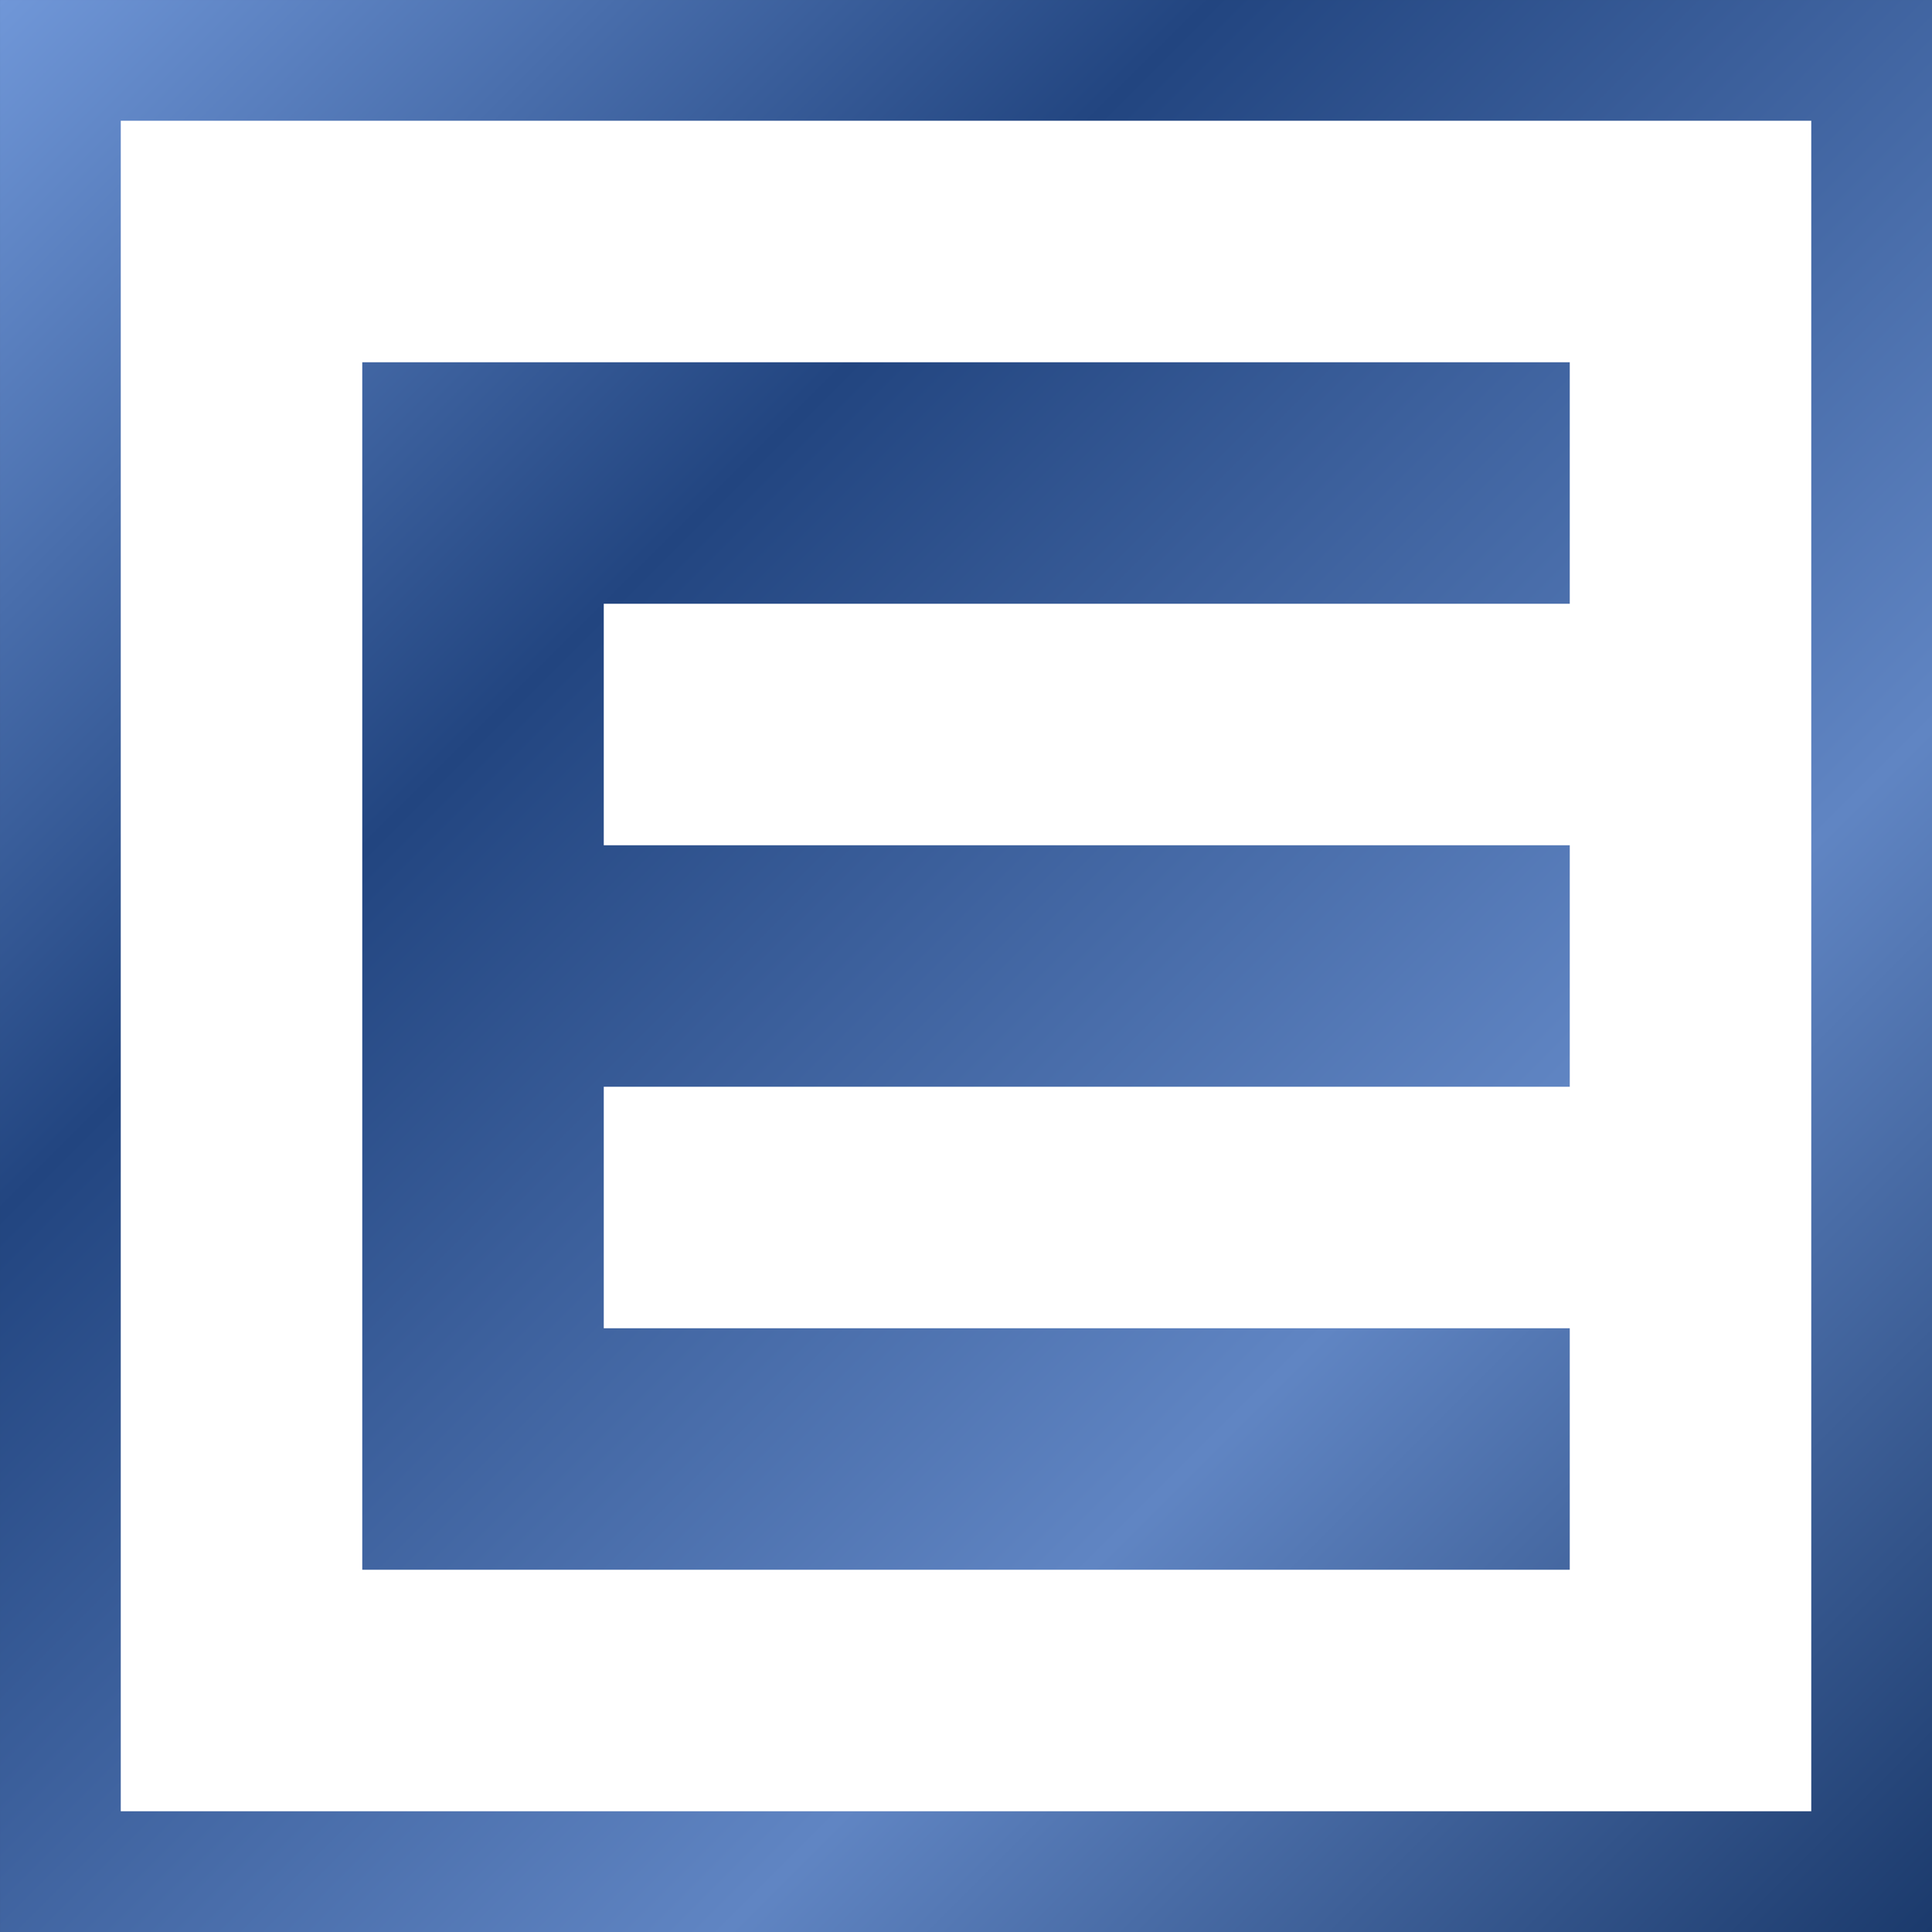 <?xml version="1.0" encoding="UTF-8" standalone="no"?>
<!-- Created with Inkscape (http://www.inkscape.org/) -->

<svg
   xmlns:dc="http://purl.org/dc/elements/1.1/"
   xmlns:cc="http://creativecommons.org/ns#"
   xmlns:rdf="http://www.w3.org/1999/02/22-rdf-syntax-ns#"
   xmlns:svg="http://www.w3.org/2000/svg"
   xmlns="http://www.w3.org/2000/svg"
   xmlns:xlink="http://www.w3.org/1999/xlink"
   xmlns:sodipodi="http://sodipodi.sourceforge.net/DTD/sodipodi-0.dtd"
   xmlns:inkscape="http://www.inkscape.org/namespaces/inkscape"
   width="720"
   height="720"
   id="svg2548"
   sodipodi:version="0.32"
   inkscape:version="0.48.3.1 r9886"
   version="1.0"
   sodipodi:docname="icon.svg"
   inkscape:output_extension="org.inkscape.output.svg.inkscape"
   inkscape:export-filename="/home/brice/dev/ekylibre/public/images/ekylibre.png"
   inkscape:export-xdpi="180"
   inkscape:export-ydpi="180">
  <rect width="100%" height="100%" fill="#333333" stroke="none"/>
  <defs
     id="defs2550">
    <linearGradient
       id="linearGradient3265">
      <stop
         style="stop-color:#7097d8;stop-opacity:1;"
         offset="0"
         id="stop3267" />
      <stop
         id="stop3285"
         offset="0.314"
         style="stop-color:#224580;stop-opacity:1;" />
      <stop
         style="stop-color:#6085c3;stop-opacity:1;"
         offset="0.688"
         id="stop3287" />
      <stop
         style="stop-color:#1b3a6c;stop-opacity:1;"
         offset="1"
         id="stop3269" />
    </linearGradient>
    <linearGradient
       inkscape:collect="always"
       xlink:href="#linearGradient3265"
       id="linearGradient2566"
       gradientUnits="userSpaceOnUse"
       gradientTransform="translate(-232.766,420.638)"
       x1="-100"
       y1="288"
       x2="-68"
       y2="320" />
    <linearGradient
       id="linearGradient4126-5-4">
      <stop
         style="stop-color:#ececec;stop-opacity:1;"
         offset="0"
         id="stop4128-2-2" />
      <stop
         style="stop-color:#ffffff;stop-opacity:1;"
         offset="1"
         id="stop4130-2-5" />
    </linearGradient>
    <linearGradient
       id="linearGradient3265-0">
      <stop
         style="stop-color:#7097d8;stop-opacity:1;"
         offset="0"
         id="stop3267-68" />
      <stop
         id="stop3285-92"
         offset="0.314"
         style="stop-color:#224580;stop-opacity:1;" />
      <stop
         style="stop-color:#6085c3;stop-opacity:1;"
         offset="0.688"
         id="stop3287-6" />
      <stop
         style="stop-color:#1b3a6c;stop-opacity:1;"
         offset="1"
         id="stop3269-6" />
    </linearGradient>
    <linearGradient
       inkscape:collect="always"
       xlink:href="#linearGradient4126-5-4"
       id="linearGradient4070"
       gradientUnits="userSpaceOnUse"
       gradientTransform="translate(-232.695,420.966)"
       x1="-49.4"
       y1="308"
       x2="-49.4"
       y2="288"
       spreadMethod="reflect" />
    <inkscape:perspective
       id="perspective4080"
       inkscape:persp3d-origin="0.5 : 0.33333333 : 1"
       inkscape:vp_z="1 : 0.5 : 1"
       inkscape:vp_y="0 : 1000 : 0"
       inkscape:vp_x="0 : 0.5 : 1"
       sodipodi:type="inkscape:persp3d" />
    <linearGradient
       inkscape:collect="always"
       xlink:href="#linearGradient4126-5-4-0"
       id="linearGradient4070-1"
       gradientUnits="userSpaceOnUse"
       gradientTransform="matrix(5,0,0,5,370,-1187.001)"
       x1="-49.4"
       y1="308"
       x2="-49.4"
       y2="288"
       spreadMethod="reflect" />
    <linearGradient
       id="linearGradient4126-5-4-0">
      <stop
         style="stop-color:#e8e8e8;stop-opacity:1;"
         offset="0"
         id="stop4128-2-2-8" />
      <stop
         style="stop-color:#ffffff;stop-opacity:1;"
         offset="1"
         id="stop4130-2-5-3" />
    </linearGradient>
    <linearGradient
       inkscape:collect="always"
       xlink:href="#linearGradient3265"
       id="linearGradient3014"
       gradientUnits="userSpaceOnUse"
       gradientTransform="translate(-232.766,420.638)"
       x1="-100"
       y1="288"
       x2="-68"
       y2="320" />
    <linearGradient
       inkscape:collect="always"
       xlink:href="#linearGradient3265"
       id="linearGradient3018"
       gradientUnits="userSpaceOnUse"
       gradientTransform="matrix(5,0,0,5,1343.929,-1135.711)"
       x1="-100"
       y1="288"
       x2="-68"
       y2="320" />
    <linearGradient
       inkscape:collect="always"
       xlink:href="#linearGradient3265"
       id="linearGradient3010"
       gradientUnits="userSpaceOnUse"
       gradientTransform="matrix(5,0,0,5,1343.929,-1135.711)"
       x1="-100"
       y1="288"
       x2="-68"
       y2="320" />
  </defs>
  <sodipodi:namedview
     id="base"
     pagecolor="#ffffff"
     bordercolor="#666666"
     borderopacity="1.0"
     inkscape:pageopacity="0.0"
     inkscape:pageshadow="2"
     inkscape:zoom="1"
     inkscape:cx="307.60382"
     inkscape:cy="461.04301"
     inkscape:document-units="px"
     inkscape:current-layer="layer1"
     showgrid="false"
     inkscape:window-width="1432"
     inkscape:window-height="795"
     inkscape:window-x="0"
     inkscape:window-y="150"
     inkscape:window-maximized="0"
     borderlayer="true"
     inkscape:showpageshadow="false"
     fit-margin-top="0"
     fit-margin-left="0"
     fit-margin-right="0"
     fit-margin-bottom="0" />
  <g
     inkscape:label="Master"
     inkscape:groupmode="layer"
     id="layer1"
     transform="translate(-843.929,255.709)">
    <g
       id="g3006"
       transform="matrix(4.5,0,0,4.5,-2953.746,-1625.016)">
      <rect
         y="308.291"
         x="847.928"
         height="152"
         width="152"
         id="rect2547"
         style="fill:#ffffff;fill-opacity:1;fill-rule:nonzero;stroke:none" />
      <path
         inkscape:connector-curvature="0"
         sodipodi:nodetypes="ccccccccccccccccccccccc"
         id="path2544"
         d="M 843.929,304.291 L 843.929,464.291 L 1003.929,464.291 L 1003.929,304.291 z M 853.929,314.291 L 993.929,314.291 L 993.929,454.291 L 853.929,454.291 z M 873.929,334.291 L 873.929,434.291 L 973.929,434.291 L 973.929,414.291 L 893.929,414.291 L 893.929,394.291 L 973.929,394.291 L 973.929,374.291 L 893.929,374.291 L 893.929,354.291 L 973.929,354.291 L 973.929,334.291 z"
         style="fill:url(#linearGradient3010);fill-opacity:1;fill-rule:nonzero;stroke:none" />
    </g>
  </g>
</svg>
